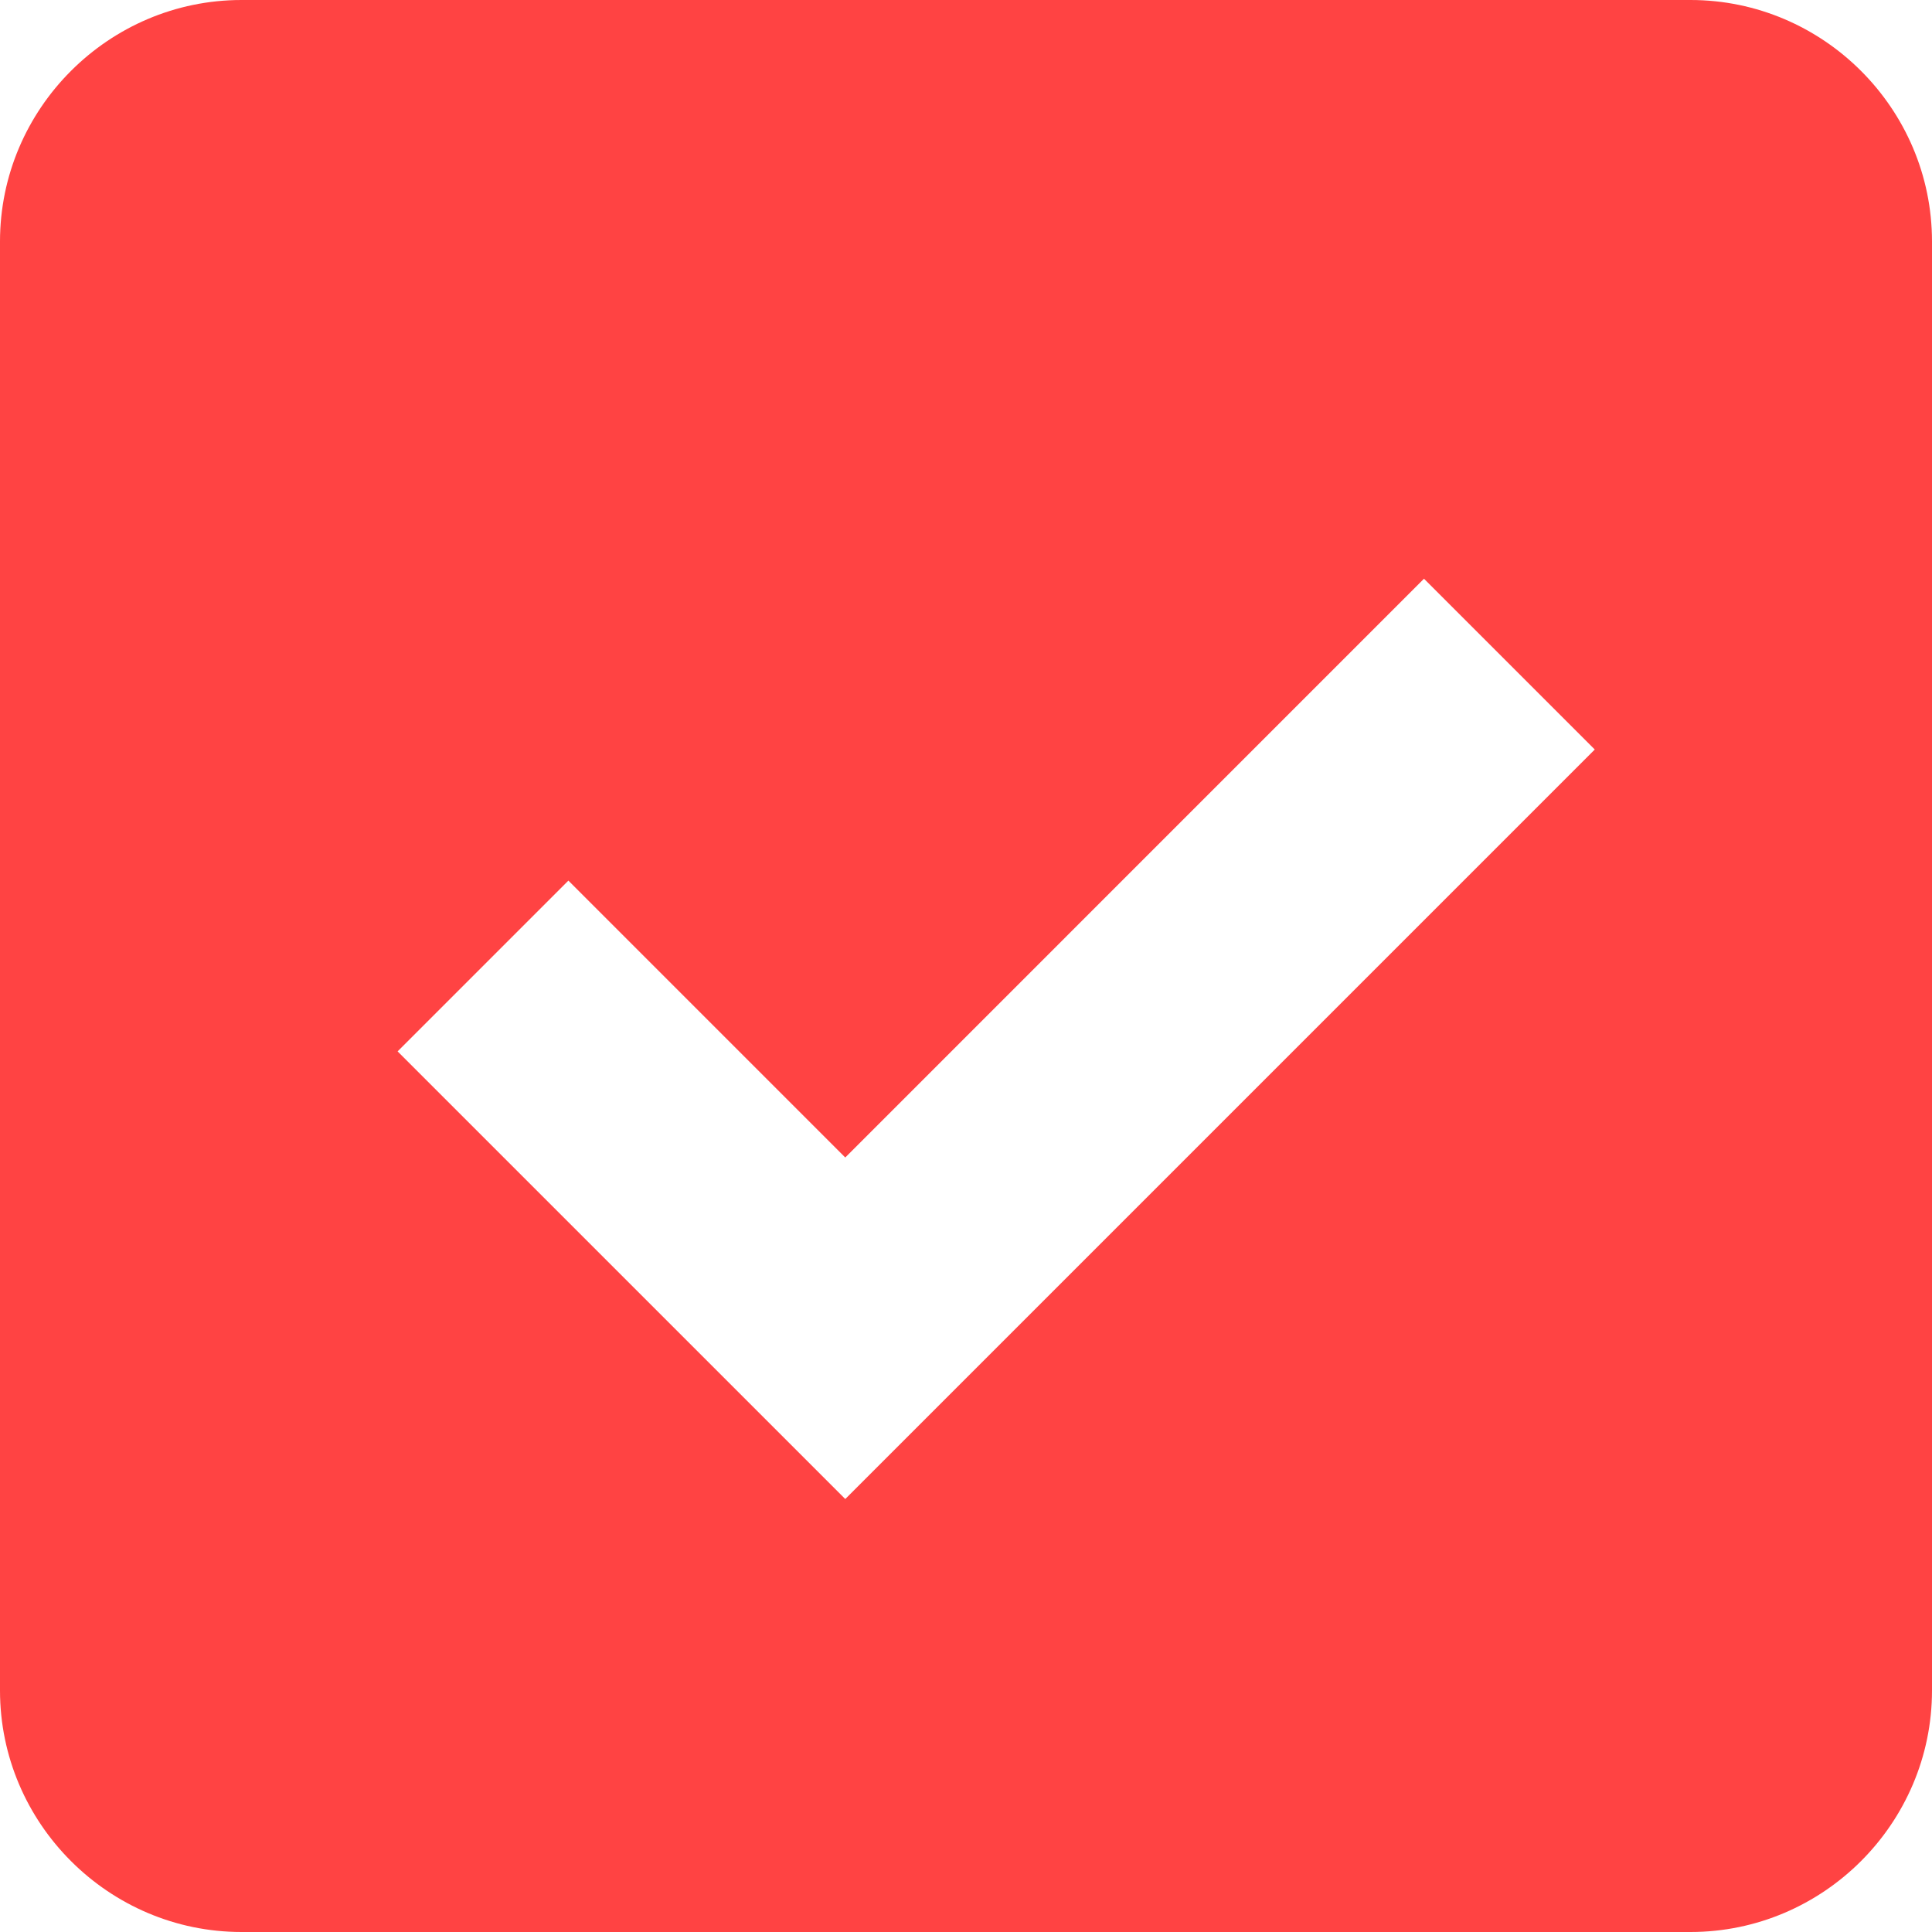 <svg xmlns="http://www.w3.org/2000/svg" width="512" height="512"><path fill="#ff4343" d="M448 0H64C28.8 0 0 28.8 0 64v384c0 35.2 28.8 64 64 64h384c35.2 0 64-28.8 64-64V64c0-35.2-28.8-64-64-64zM224 397.25L105.37 278.63l45.26-45.26L224 306.75l153.37-153.38 45.26 45.26L224 397.26z"/></svg>